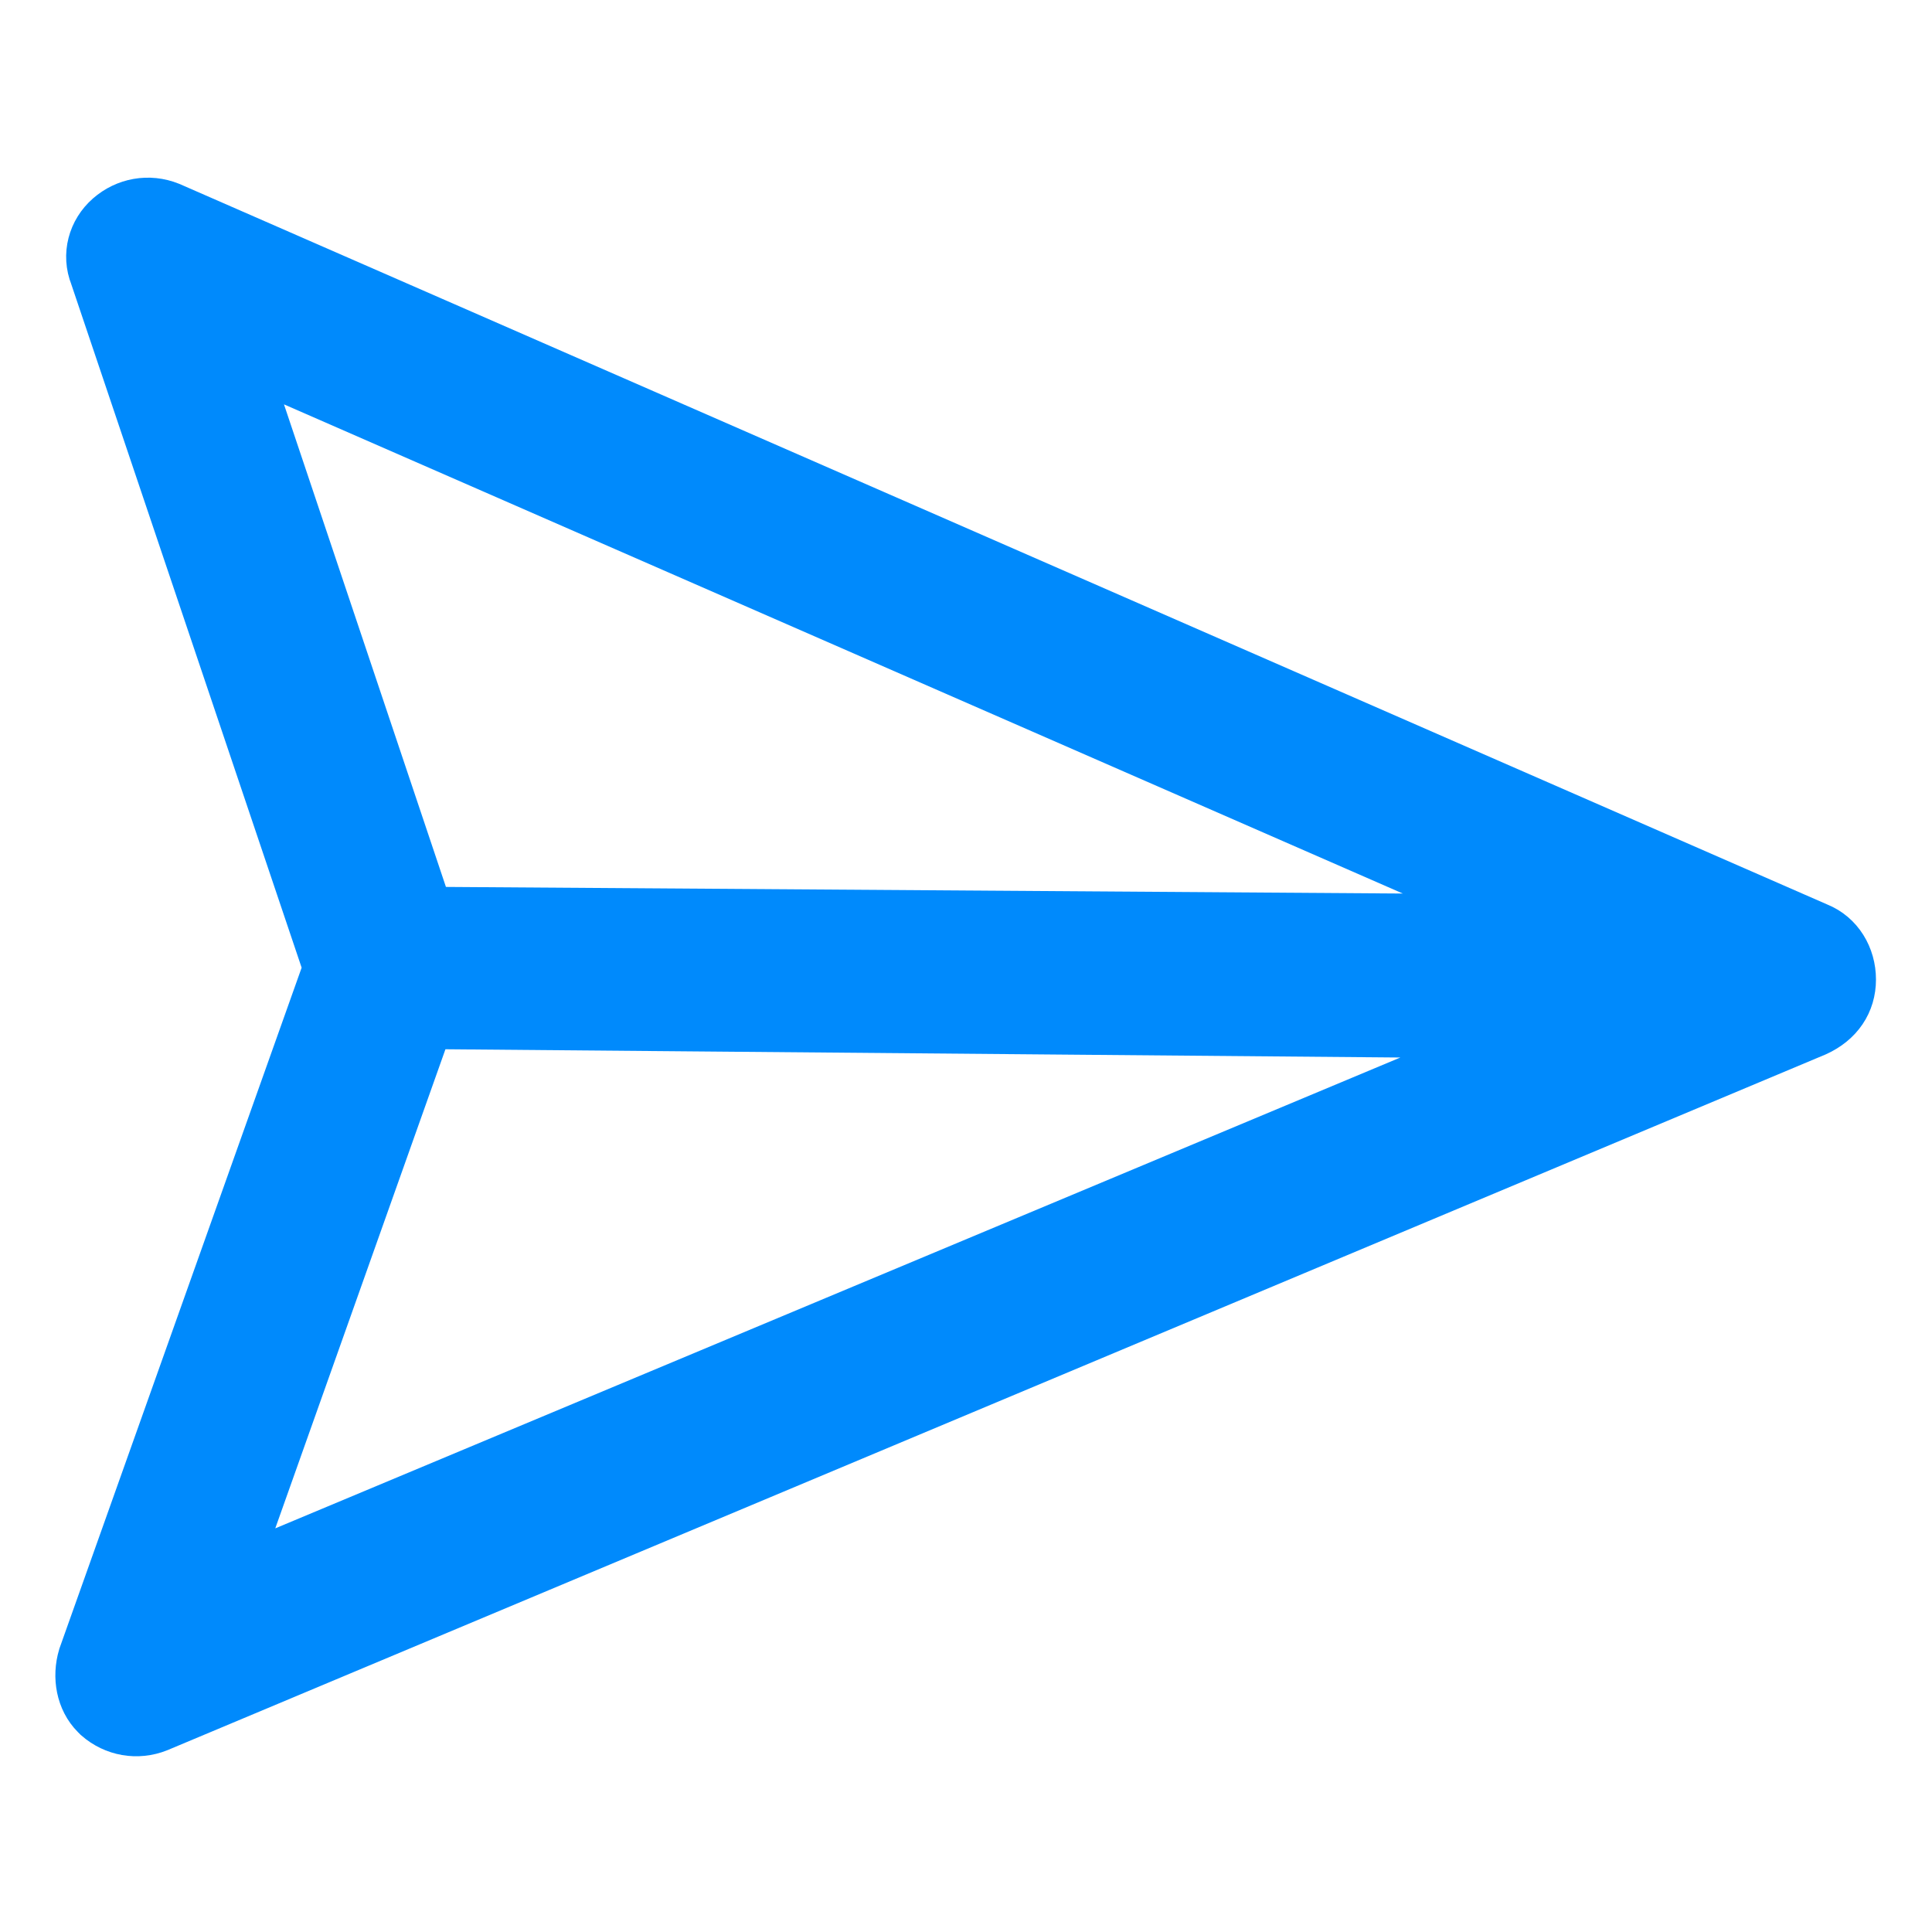 <?xml version="1.0" encoding="utf-8"?>
<!-- Generator: Adobe Illustrator 24.1.1, SVG Export Plug-In . SVG Version: 6.00 Build 0)  -->
<svg version="1.1" id="Layer_1" xmlns="http://www.w3.org/2000/svg" xmlns:xlink="http://www.w3.org/1999/xlink" x="0px" y="0px"
	 viewBox="0 0 100 100" style="enable-background:new 0 0 100 100;" xml:space="preserve">
<style type="text/css">
	.st0{fill:#008AFC;stroke:#008AFC;stroke-width:3;stroke-miterlimit:10;}
</style>
<g>
	<g>
		<path class="st0" d="M95.6,50.7c0-1.1-0.6-2.1-1.6-2.5L8.7,10.9c-1-0.4-2.1-0.2-2.9,0.5s-1.1,1.8-0.7,2.8l12.1,35.9L4.5,85.8
			c-0.3,1-0.1,2.1,0.6,2.8c0,0,0,0,0.1,0.1c0.8,0.7,1.9,0.9,2.9,0.5l85.8-36C95,52.7,95.6,51.8,95.6,50.7z M12.2,18.2l67.7,29.6
			L22,47.4L12.2,18.2z M11.7,81.8l10.3-29l57.8,0.5L11.7,81.8z"/>
	</g>
</g>
</svg>
